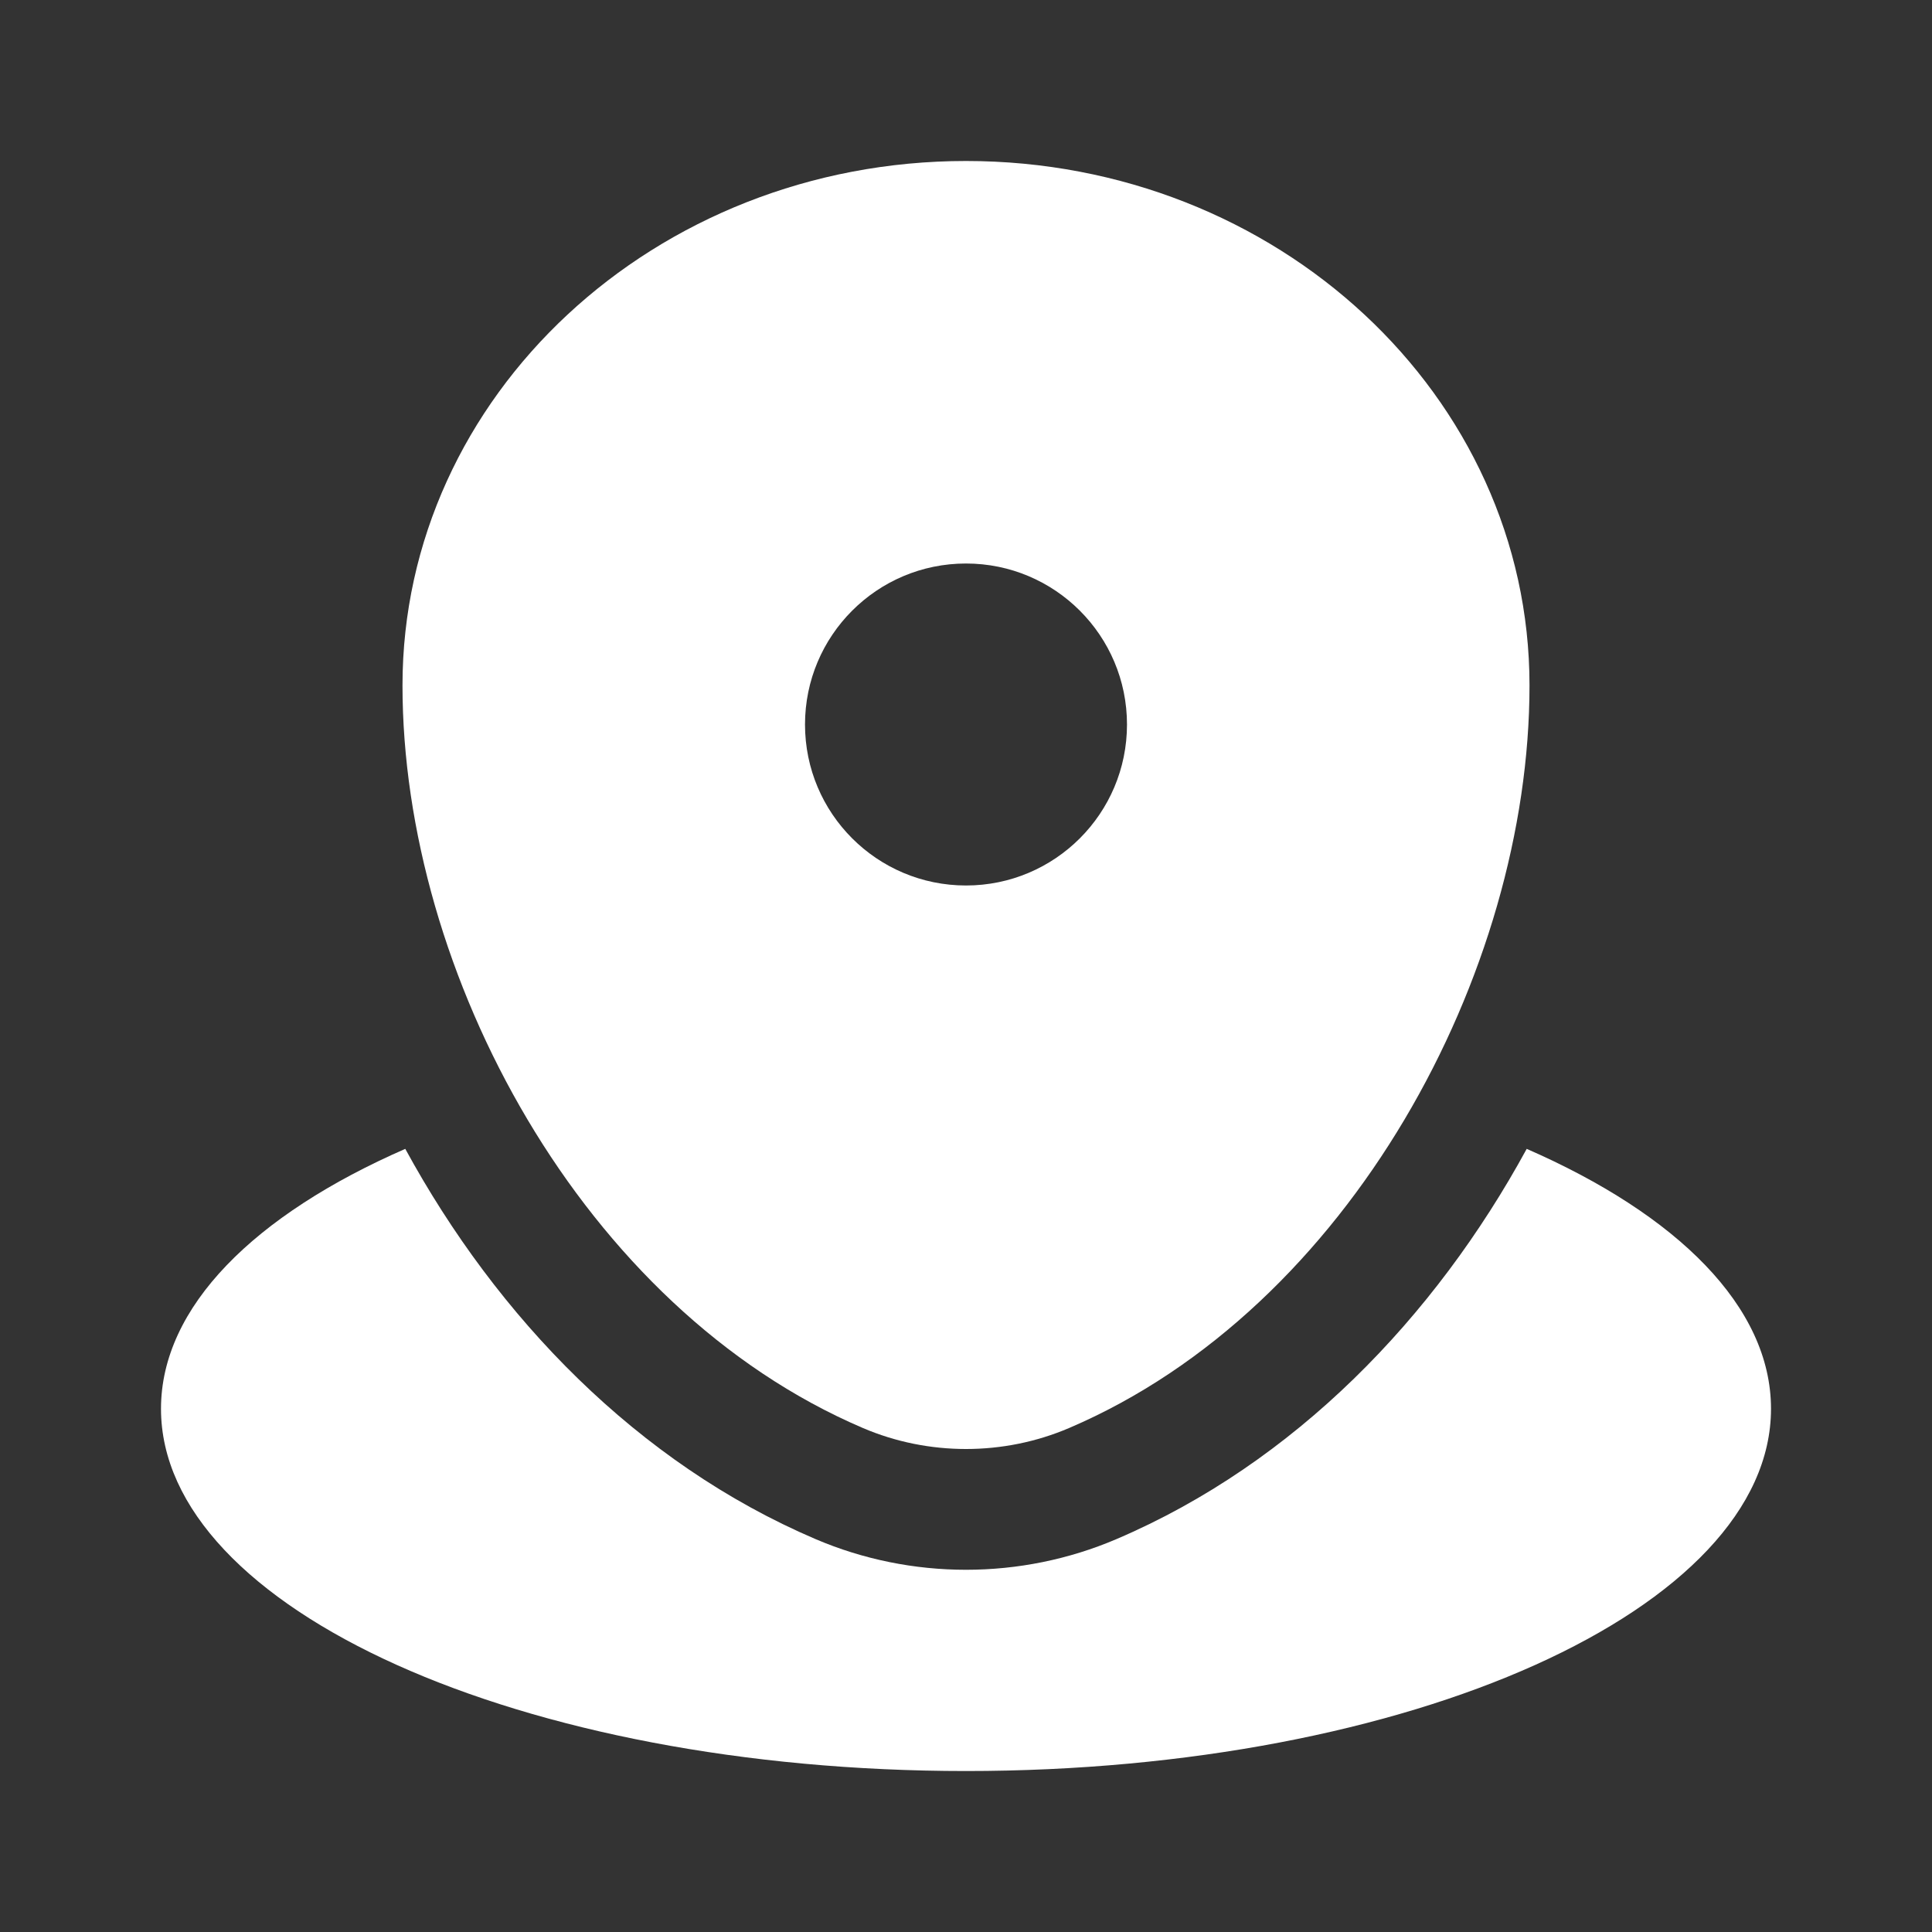 <svg width="100" height="100" viewBox="0 0 100 100" fill="none" xmlns="http://www.w3.org/2000/svg">
<rect x="0" y="0" width="100" height="100" fill="#333333" stroke="none"/>
<path d="M50 91.668C73.012 91.668 91.667 83.273 91.667 72.918C91.667 67.64 86.821 62.872 79.022 59.465C74.264 68.197 67.007 75.724 57.79 79.663C52.835 81.781 47.165 81.781 42.211 79.663C32.993 75.724 25.736 68.197 20.977 59.465C13.179 62.872 8.333 67.64 8.333 72.918C8.333 83.273 26.988 91.668 50 91.668Z" fill="white"/>
<path fill-rule="evenodd" clip-rule="evenodd" d="M20.833 35.478C20.833 20.486 33.892 8.333 50 8.333C66.108 8.333 79.167 20.486 79.167 35.478C79.167 50.352 69.858 67.708 55.334 73.915C51.948 75.362 48.052 75.362 44.666 73.915C30.142 67.708 20.833 50.352 20.833 35.478ZM50 45.833C54.602 45.833 58.333 42.102 58.333 37.5C58.333 32.898 54.602 29.167 50 29.167C45.398 29.167 41.667 32.898 41.667 37.5C41.667 42.102 45.398 45.833 50 45.833Z" fill="white"/>
</svg>
